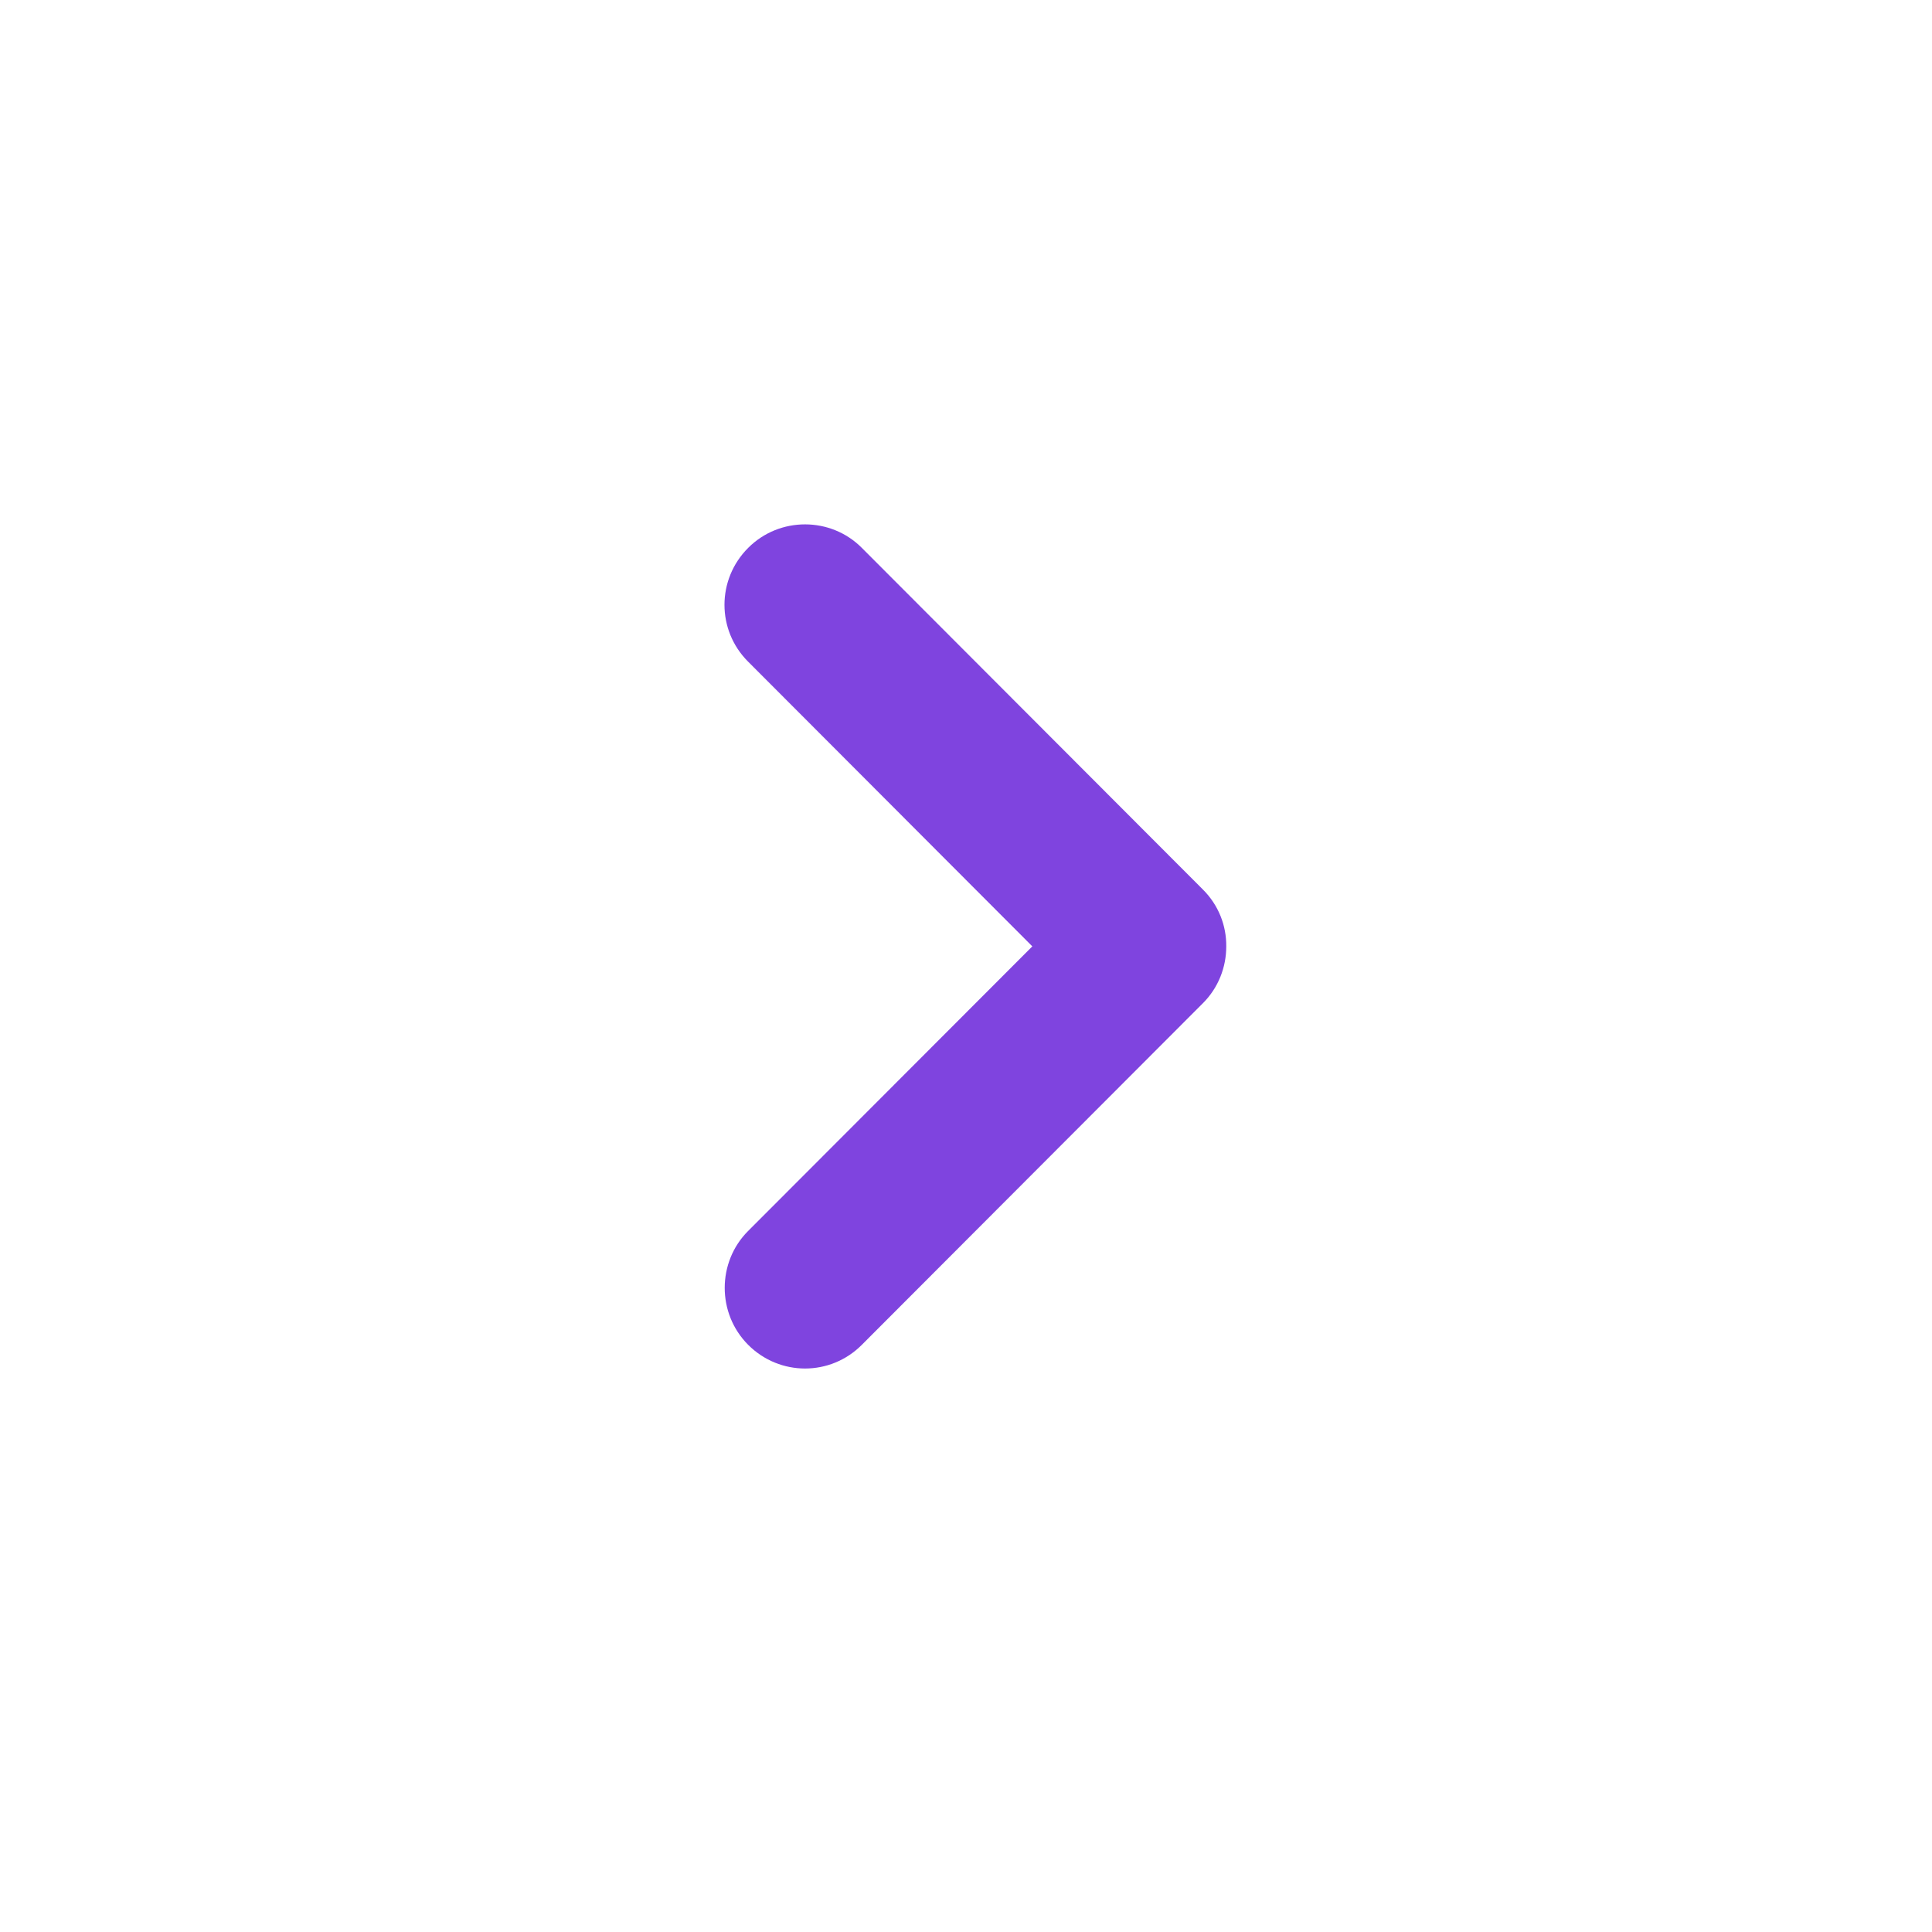 <svg width="24" height="24" viewBox="0 0 24 24" fill="none" xmlns="http://www.w3.org/2000/svg">
<path fill-rule="evenodd" clip-rule="evenodd" d="M12.824 11.756L9.292 15.293C8.908 15.678 8.904 16.315 9.294 16.706C9.687 17.099 10.315 17.097 10.704 16.708L14.944 12.461C15.136 12.269 15.233 12.014 15.233 11.758C15.236 11.499 15.138 11.245 14.944 11.051L10.704 6.804C10.32 6.419 9.684 6.415 9.294 6.806C8.901 7.199 8.903 7.829 9.292 8.218L12.824 11.756Z" fill="#7F44DF"/>
</svg>
